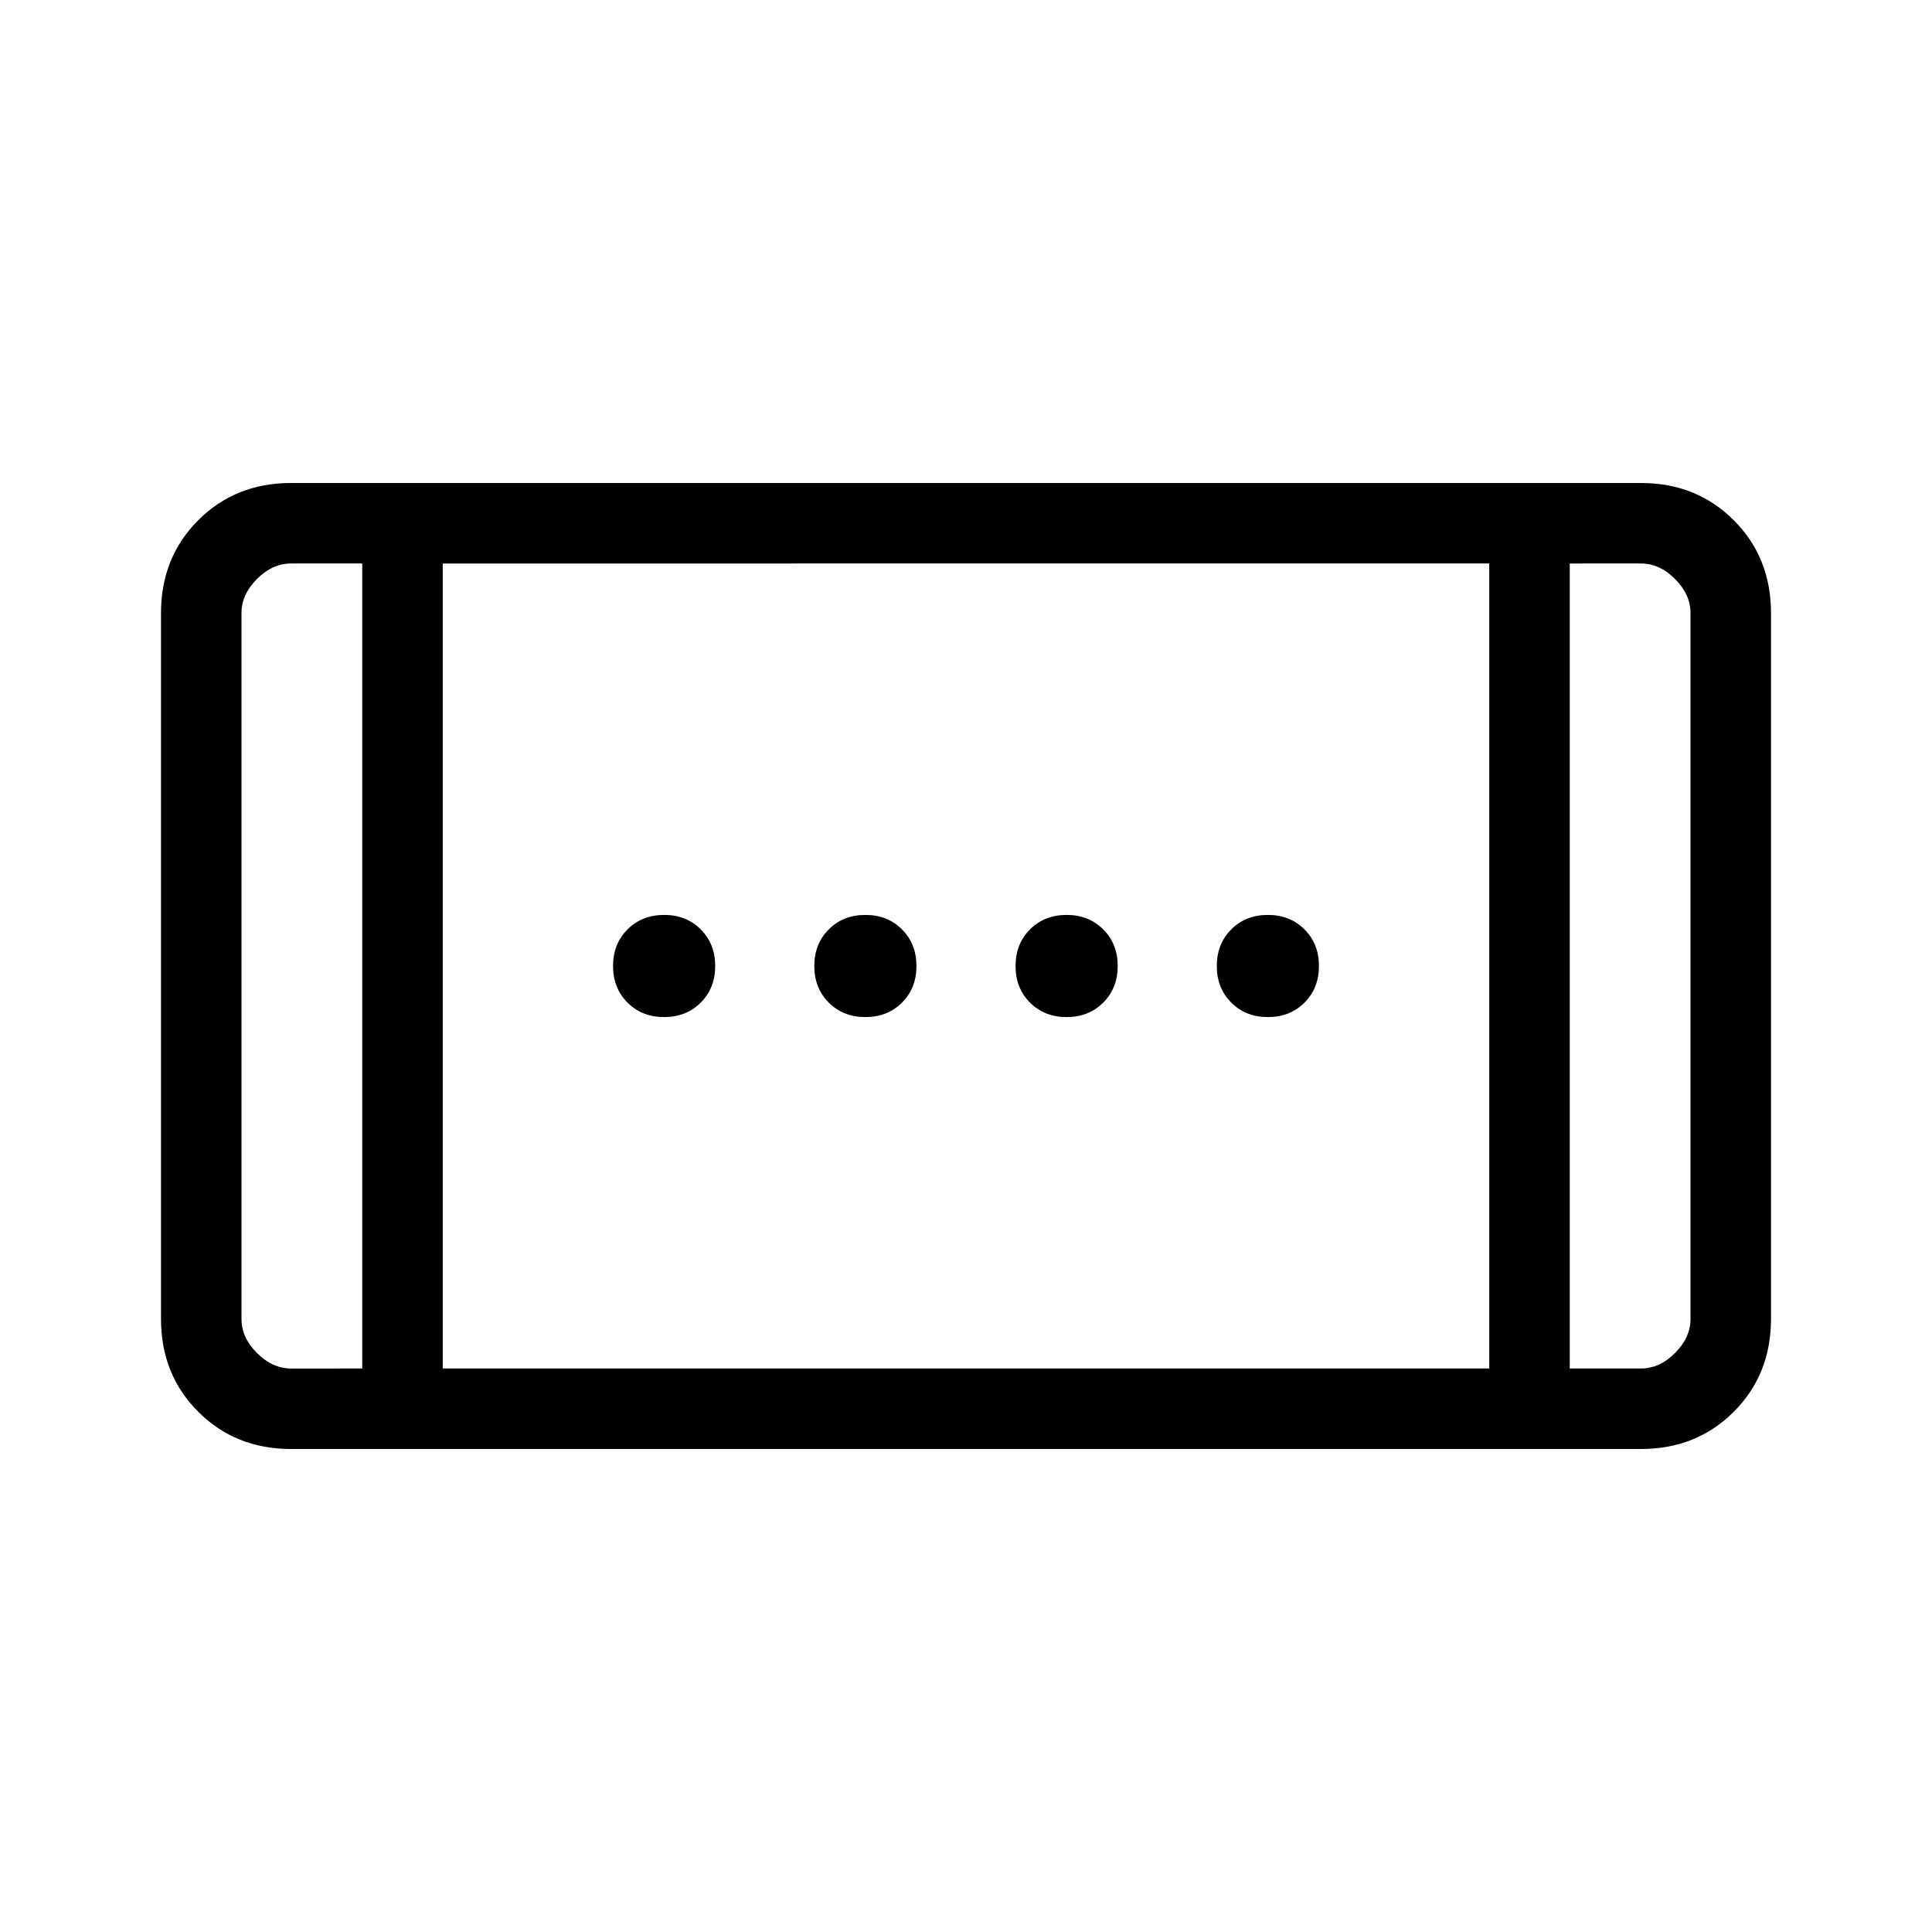 <svg xmlns="http://www.w3.org/2000/svg" height="24" viewBox="0 -960 960 960" width="24"><path d="M530-454.62q-11 0-18.19-7.19-7.19-7.19-7.19-18.19t7.19-18.19q7.19-7.19 18.19-7.19t18.19 7.19q7.19 7.19 7.19 18.19t-7.19 18.19q-7.19 7.19-18.19 7.19Zm-200 0q-11 0-18.19-7.19-7.19-7.19-7.19-18.19t7.19-18.19q7.19-7.19 18.19-7.19t18.19 7.19q7.19 7.19 7.19 18.19t-7.19 18.19q-7.19 7.19-18.19 7.19Zm300 0q-11 0-18.19-7.19-7.19-7.19-7.19-18.19t7.19-18.19q7.19-7.19 18.19-7.19t18.19 7.19q7.19 7.19 7.19 18.19t-7.19 18.19q-7.19 7.19-18.19 7.19Zm-200 0q-11 0-18.19-7.19-7.19-7.19-7.19-18.19t7.19-18.19q7.19-7.19 18.19-7.19t18.19 7.19q7.19 7.19 7.19 18.19t-7.19 18.19q-7.19 7.19-18.19 7.19ZM144.62-240Q117-240 98.5-258.5 80-277 80-304.62v-350.76Q80-683 98.5-701.5 117-720 144.62-720h670.76q27.62 0 46.12 18.5Q880-683 880-655.38v350.76q0 27.62-18.5 46.12Q843-240 815.38-240H144.62ZM180-280v-400h-35.38q-9.24 0-16.93 7.69-7.69 7.69-7.69 16.93v350.76q0 9.24 7.69 16.93 7.69 7.69 16.93 7.69H180Zm40 0h520v-400H220v400Zm560 0h35.38q9.24 0 16.93-7.69 7.69-7.69 7.69-16.93v-350.76q0-9.24-7.69-16.93-7.69-7.69-16.93-7.69H780v400ZM180-680h-60 60Zm600 0h60-60Z"/></svg>